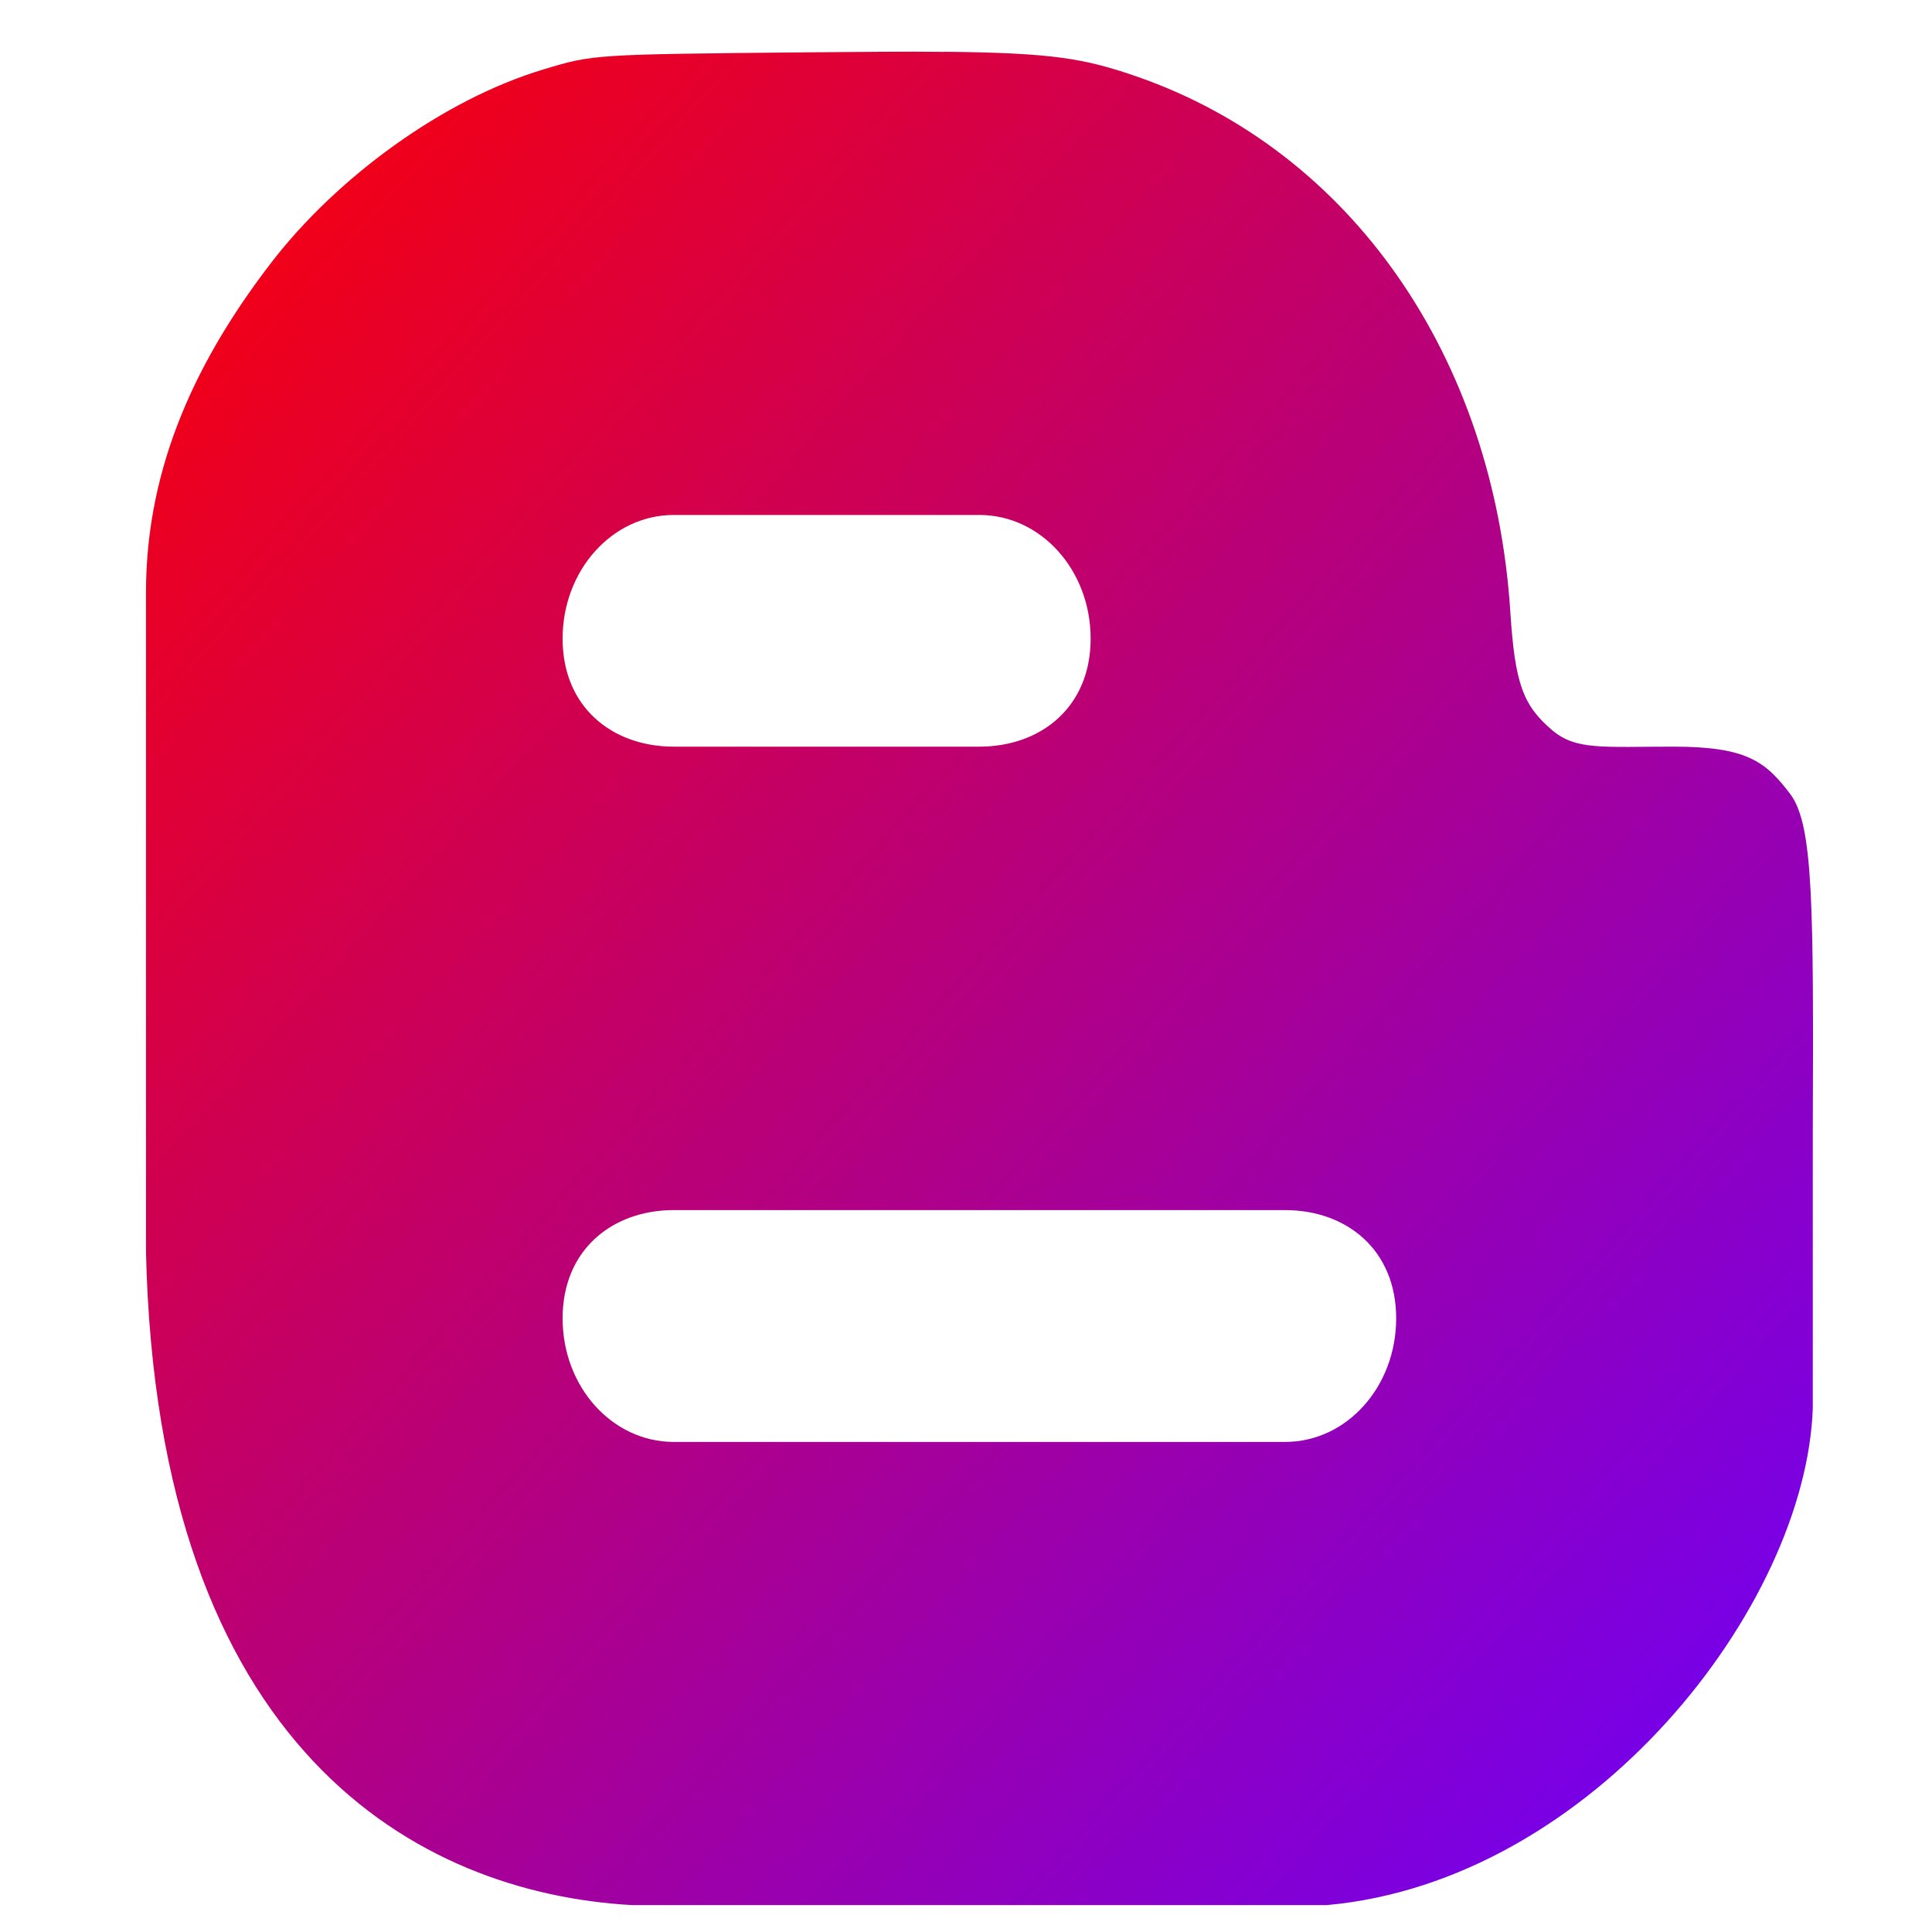 <svg xmlns="http://www.w3.org/2000/svg" xmlns:xlink="http://www.w3.org/1999/xlink" width="64" height="64" viewBox="0 0 64 64" version="1.1"><defs><linearGradient id="linear0" x1="0%" x2="100%" y1="0%" y2="100%"><stop offset="0%" style="stop-color:#ff0000; stop-opacity:1"/><stop offset="100%" style="stop-color:#6a00ff; stop-opacity:1"/></linearGradient></defs><g id="surface1"><path style=" stroke:none;fill-rule:nonzero;fill:url(#linear0);" d="M 31.285 1.719 C 30.086 1.703 28.594 1.719 26.703 1.734 C 19.652 1.801 19.652 1.801 18.012 2.297 C 14.672 3.297 11.152 5.883 8.984 8.703 C 6.59 11.816 4.836 15.367 4.836 19.621 L 4.836 41.477 C 5.215 57.996 13.855 62.711 20.938 63.109 L 43.949 63.109 C 52.75 62.32 59.828 53.199 60.051 46.645 L 60.051 37.523 C 60.078 29.949 60.07 27.324 59.305 26.305 C 58.492 25.234 57.875 24.734 55.445 24.734 C 53.066 24.734 52.219 24.855 51.43 24.199 C 50.445 23.367 50.184 22.641 50.031 20.262 C 49.484 11.805 44.75 5.008 37.68 2.543 C 35.945 1.941 34.898 1.75 31.285 1.715 Z M 22.32 17.059 L 32.441 17.059 C 34.48 17.059 36.129 18.883 36.129 21.156 C 36.129 23.426 34.48 24.734 32.441 24.734 L 22.32 24.734 C 20.281 24.734 18.637 23.426 18.637 21.156 C 18.637 18.891 20.281 17.059 22.32 17.059 M 22.32 40.086 L 42.57 40.086 C 44.609 40.086 46.25 41.402 46.25 43.672 C 46.25 45.941 44.609 47.766 42.57 47.766 L 22.32 47.766 C 20.281 47.766 18.637 45.941 18.637 43.672 C 18.637 41.402 20.281 40.086 22.32 40.086 "/></g></svg>
